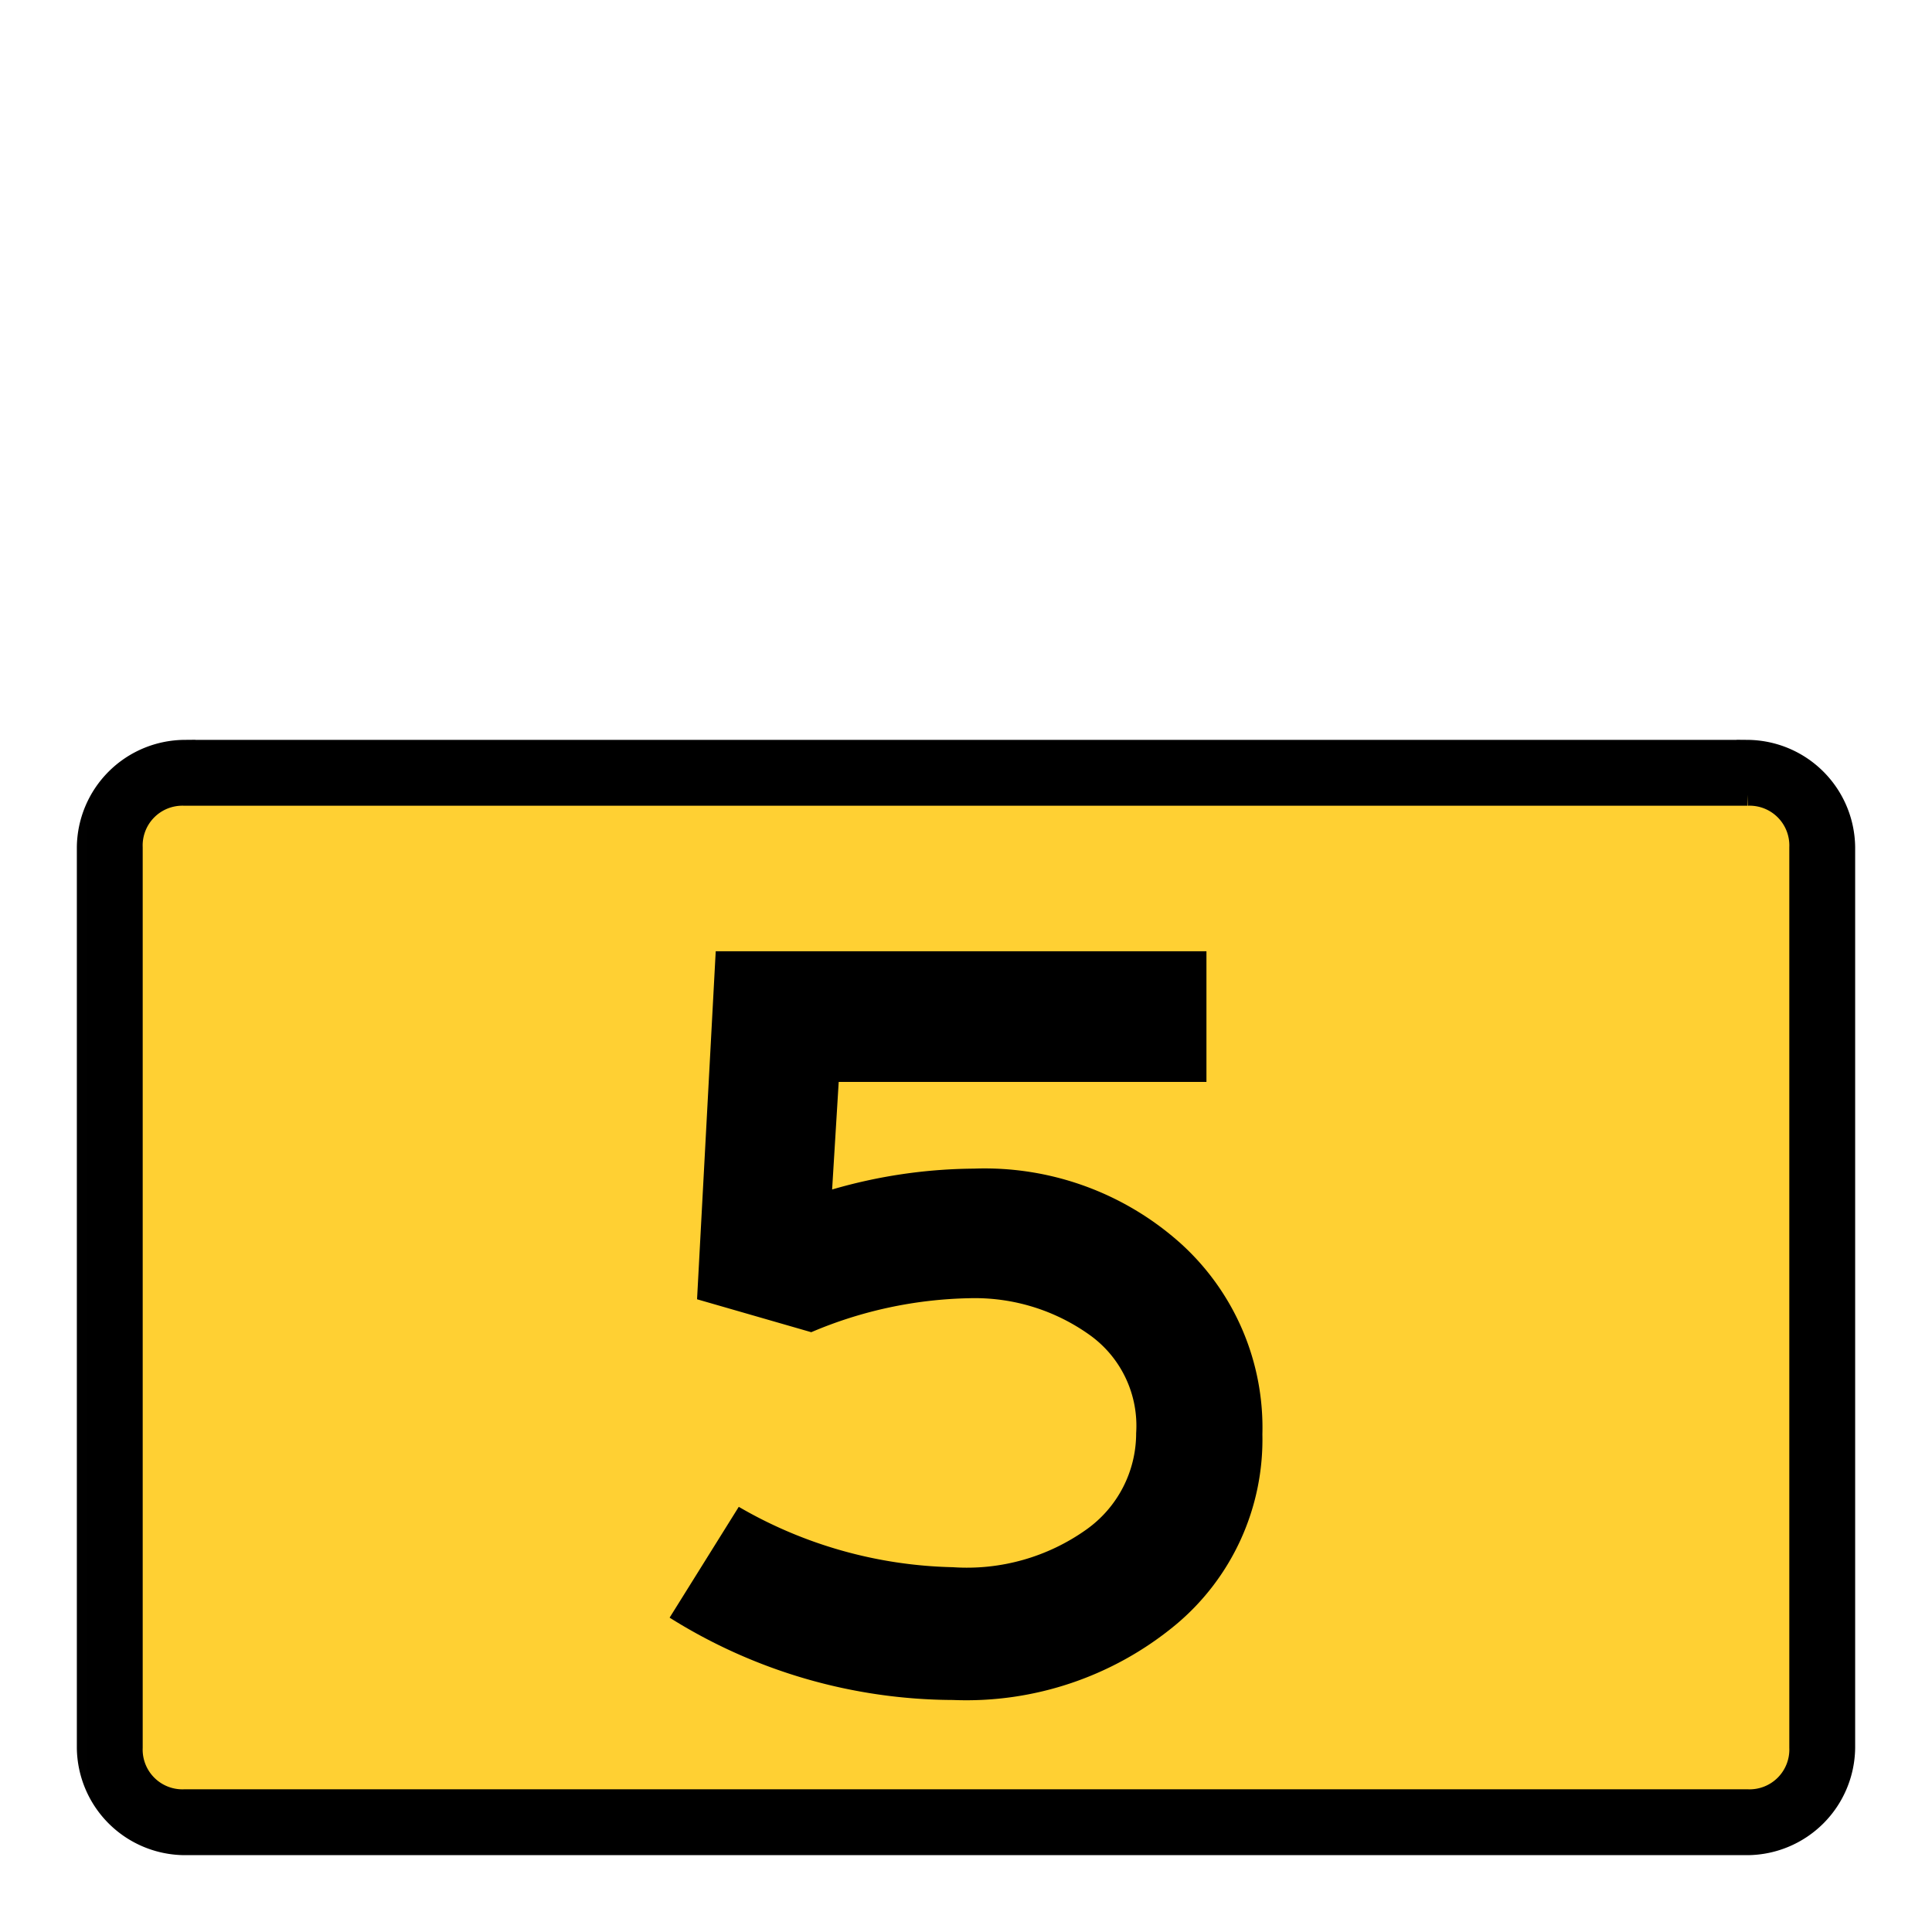 <svg xmlns="http://www.w3.org/2000/svg" xmlns:xlink="http://www.w3.org/1999/xlink" viewBox="0 0 44 44"><defs><linearGradient id="Hintergrund_weiss" x1="2" y1="29.696" x2="42" y2="29.696" gradientUnits="userSpaceOnUse"><stop offset="0" stop-color="#ffd033"/></linearGradient><linearGradient id="Rahmen_schwarz" x1="2" y1="29.55" x2="42" y2="29.55" gradientUnits="userSpaceOnUse"><stop offset="0" stop-color="#010101"/><stop offset="0"/></linearGradient><linearGradient id="Beschriftung_schwarz" x1="15.25" y1="30.191" x2="28.75" y2="30.191" xlink:href="#Rahmen_schwarz"/></defs><title>speedlimit_school_work_usa_can_5</title><g id="speedlimit_school_work_usa_can_5"><rect id="Hintergrund_weiss-2" data-name="Hintergrund_weiss" x="2" y="17.393" width="40" height="24.606" rx="2.211" fill="url(#Hintergrund_weiss)"/><path id="Rahmen_schwarz-2" data-name="Rahmen_schwarz" d="M39.8,18.1a1.155,1.155,0,0,1,1.2,1.2v20.5a1.155,1.155,0,0,1-1.2,1.2h-35.6a1.155,1.155,0,0,1-1.2-1.2v-20.5a1.155,1.155,0,0,1,1.2-1.2h35.6m0-1h-35.6a2.22,2.22,0,0,0-2.2,2.2v20.5a2.22,2.22,0,0,0,2.2,2.2h35.6a2.22,2.22,0,0,0,2.2-2.2v-20.5a2.22,2.22,0,0,0-2.2-2.2Z" fill="url(#Rahmen_schwarz)" stroke-width="0.5px" stroke="url(#Rahmen_schwarz)"/><path id="Beschriftung_schwarz-2" data-name="Beschriftung_schwarz" d="M28.75,32.666a5.493,5.493,0,0,1-1.975,4.338,7.47,7.47,0,0,1-5.075,1.712,12.205,12.205,0,0,1-6.45-1.875l1.575-2.524a10.121,10.121,0,0,0,4.875,1.375A4.691,4.691,0,0,0,24.75,34.828a2.689,2.689,0,0,0,1.125-2.188,2.542,2.542,0,0,0-1.024-2.212,4.497,4.497,0,0,0-2.775-.862,9.643,9.643,0,0,0-3.6.774l-2.601-.75.425-7.925H27.476v2.975h-8.375l-.15,2.45a11.777,11.777,0,0,1,3.225-.475A6.687,6.687,0,0,1,26.9,28.328,5.656,5.656,0,0,1,28.75,32.666Z" fill="url(#Beschriftung_schwarz)"/></g></svg>